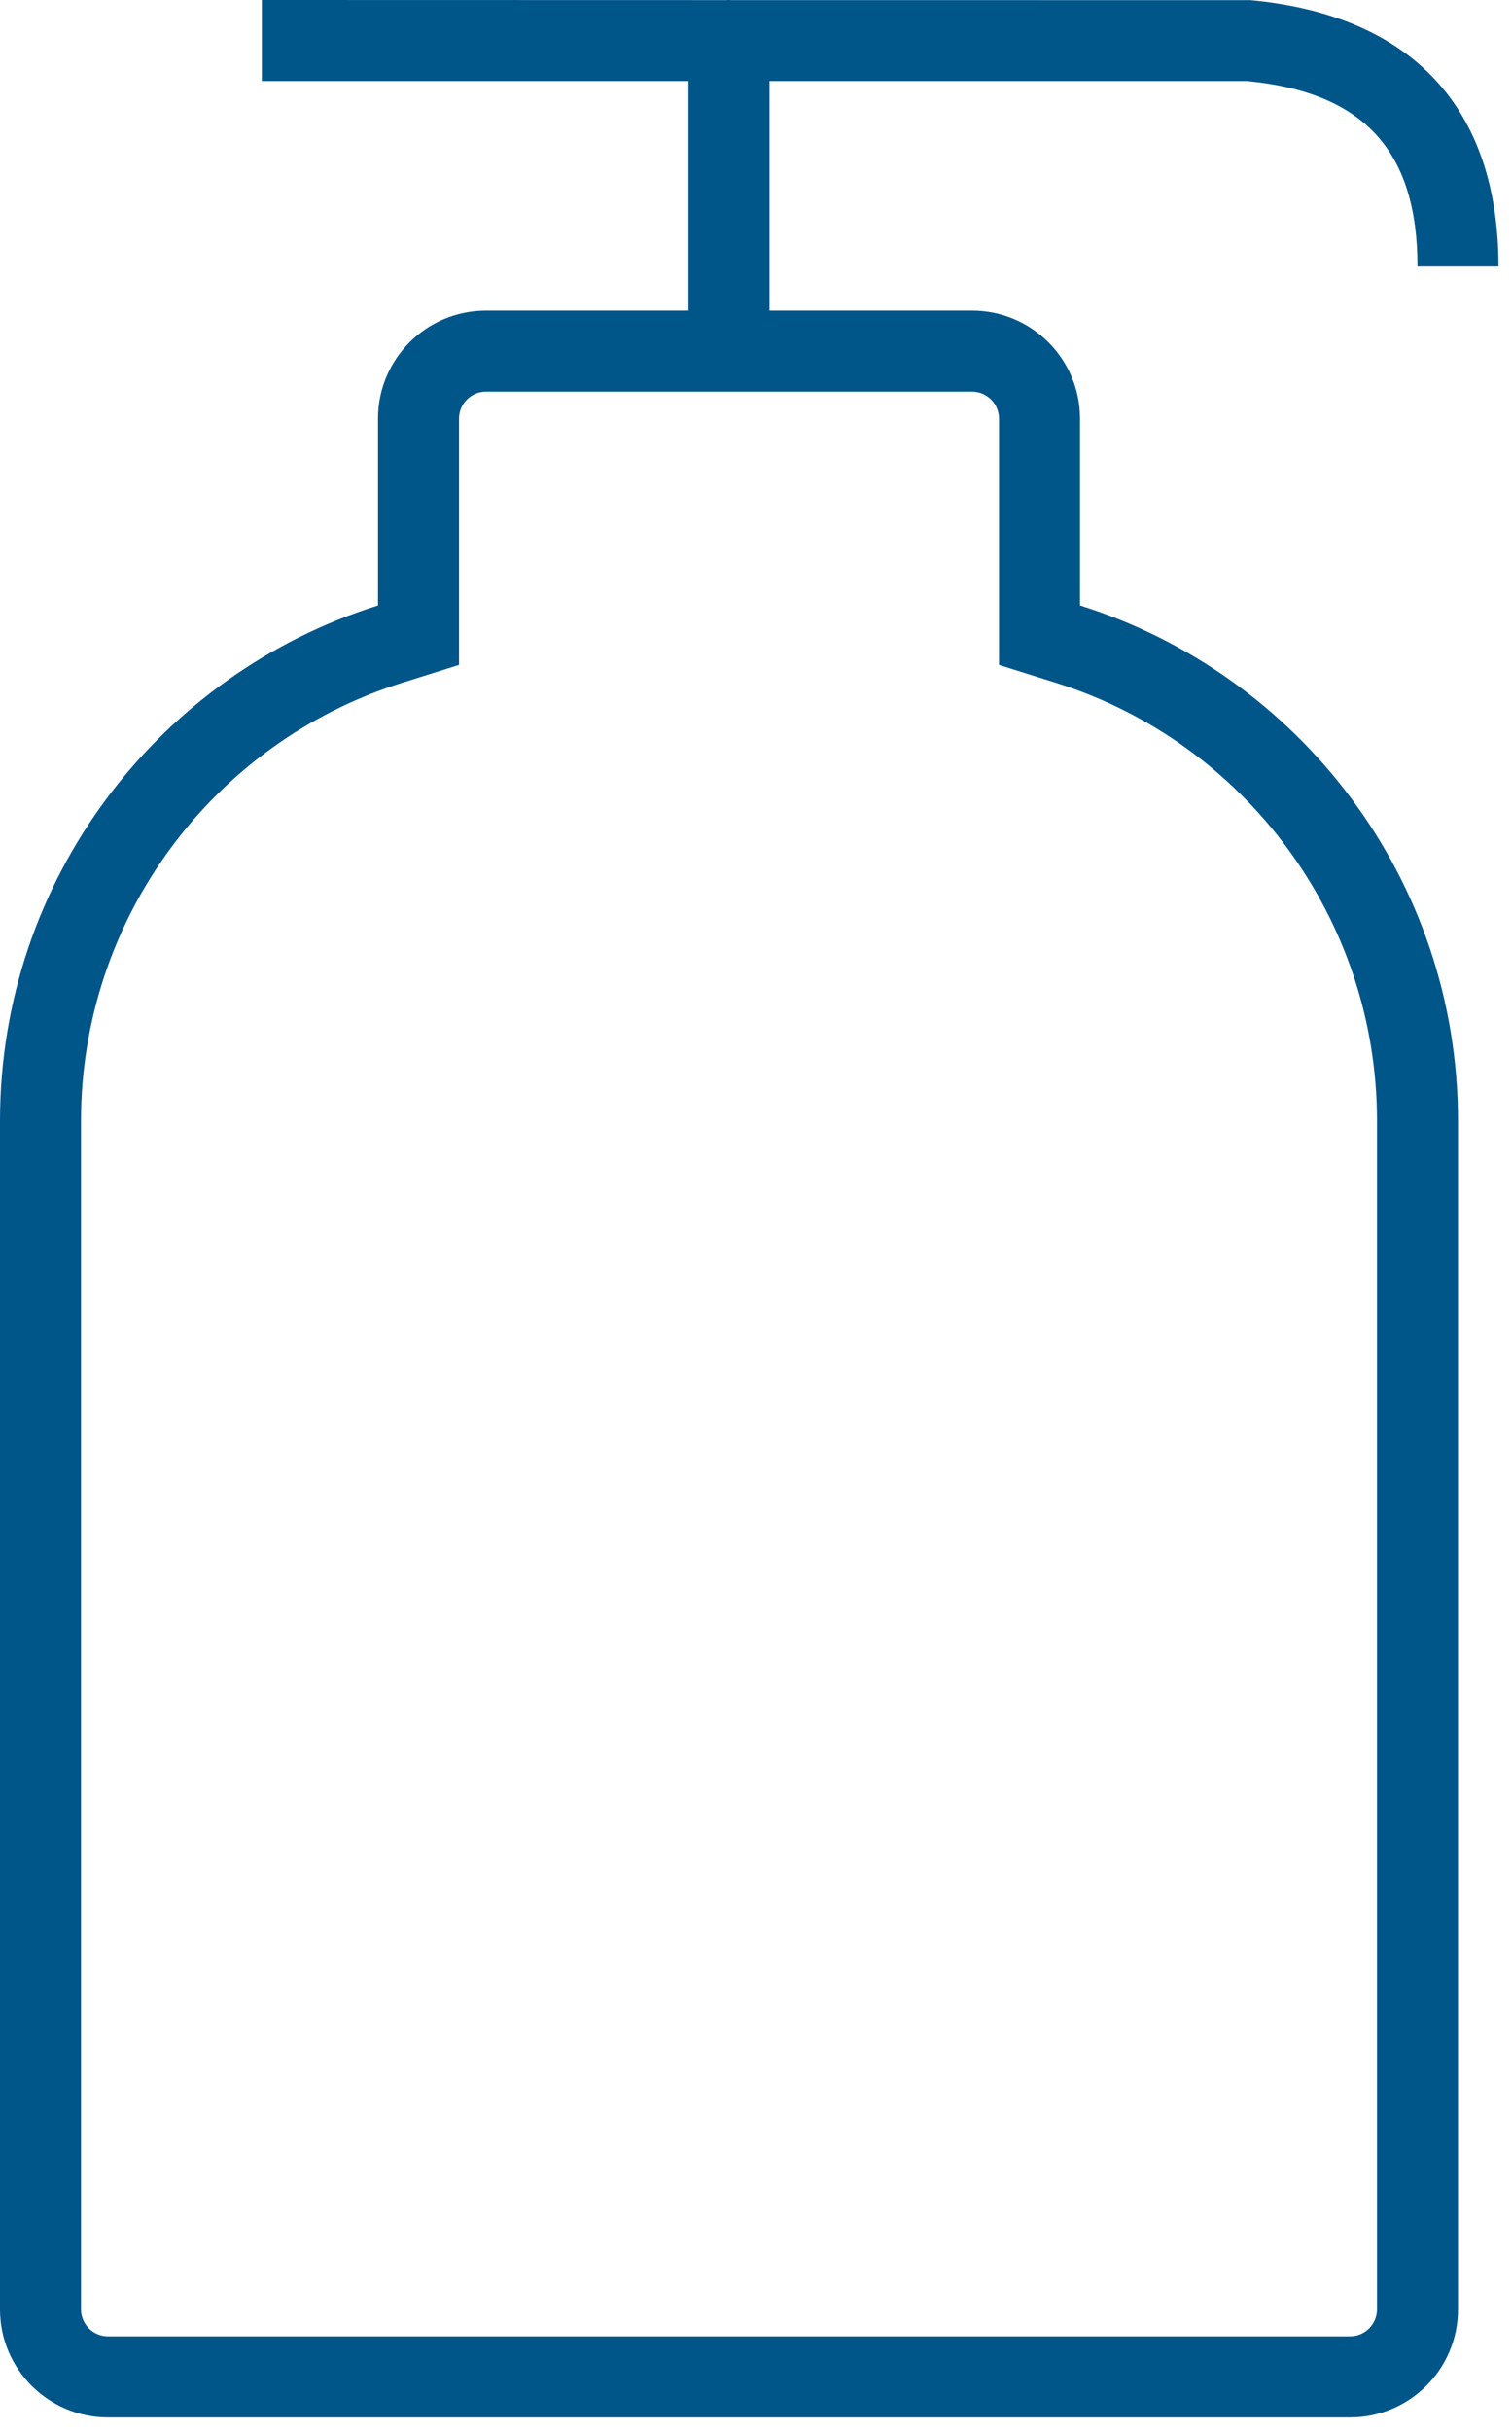 <?xml version="1.0" encoding="UTF-8"?>
<svg viewBox="0 0 28 45" version="1.1" xmlns="http://www.w3.org/2000/svg" xmlns:xlink="http://www.w3.org/1999/xlink">
    <!-- Generator: Sketch 53.2 (72643) - https://sketchapp.com -->
    <title>Combined Shape</title>
    <desc>Created with Sketch.</desc>
    <g id="Icons---Kids" stroke="none" stroke-width="1" fill="none" fill-rule="evenodd">
        <g id="Icons/Kids_icons_board" transform="translate(-209, -289)" fill="#005589" fill-rule="nonzero">
            <g id="Icons" transform="translate(16, 104)">
                <g id="Assets/Icons/Equipments/Bathroom/Wash-dispenser" transform="translate(177, 177)">
                    <path d="M30.25,9.5 L30.25,13.75 L34,13.75 C35.105,13.75 36,14.645 36,15.75 L36,19.208 C40.057,20.482 43,24.272 43,28.75 L43,50.75 C43,51.855 42.105,52.75 41,52.75 L18,52.75 C16.895,52.75 16,51.855 16,50.75 L16,28.75 C16,24.272 18.943,20.482 23,19.208 L23,15.75 C23,14.645 23.895,13.75 25,13.75 L28.75,13.75 L28.75,9.5 L20.849,9.5 L20.849,8 L29.451,8.002 C29.467,8.001 29.484,8 29.5,8 C29.516,8 29.533,8.001 29.549,8.002 L39.161,8.003 C42.148,8.285 43.75,9.999 43.75,12.934 L42.25,12.934 C42.25,10.781 41.245,9.706 39.091,9.5 L30.25,9.5 Z M35.551,20.639 L34.5,20.309 L34.5,15.75 C34.5,15.474 34.276,15.25 34,15.25 L25,15.25 C24.724,15.25 24.5,15.474 24.5,15.75 L24.5,20.309 L23.449,20.639 C19.937,21.742 17.5,25.01 17.5,28.75 L17.5,50.75 C17.5,51.026 17.724,51.25 18,51.25 L41,51.25 C41.276,51.25 41.5,51.026 41.5,50.75 L41.5,28.75 C41.5,25.01 39.063,21.742 35.551,20.639 Z" id="Combined-Shape"></path>
                </g>
            </g>
        </g>
    </g>
</svg>
